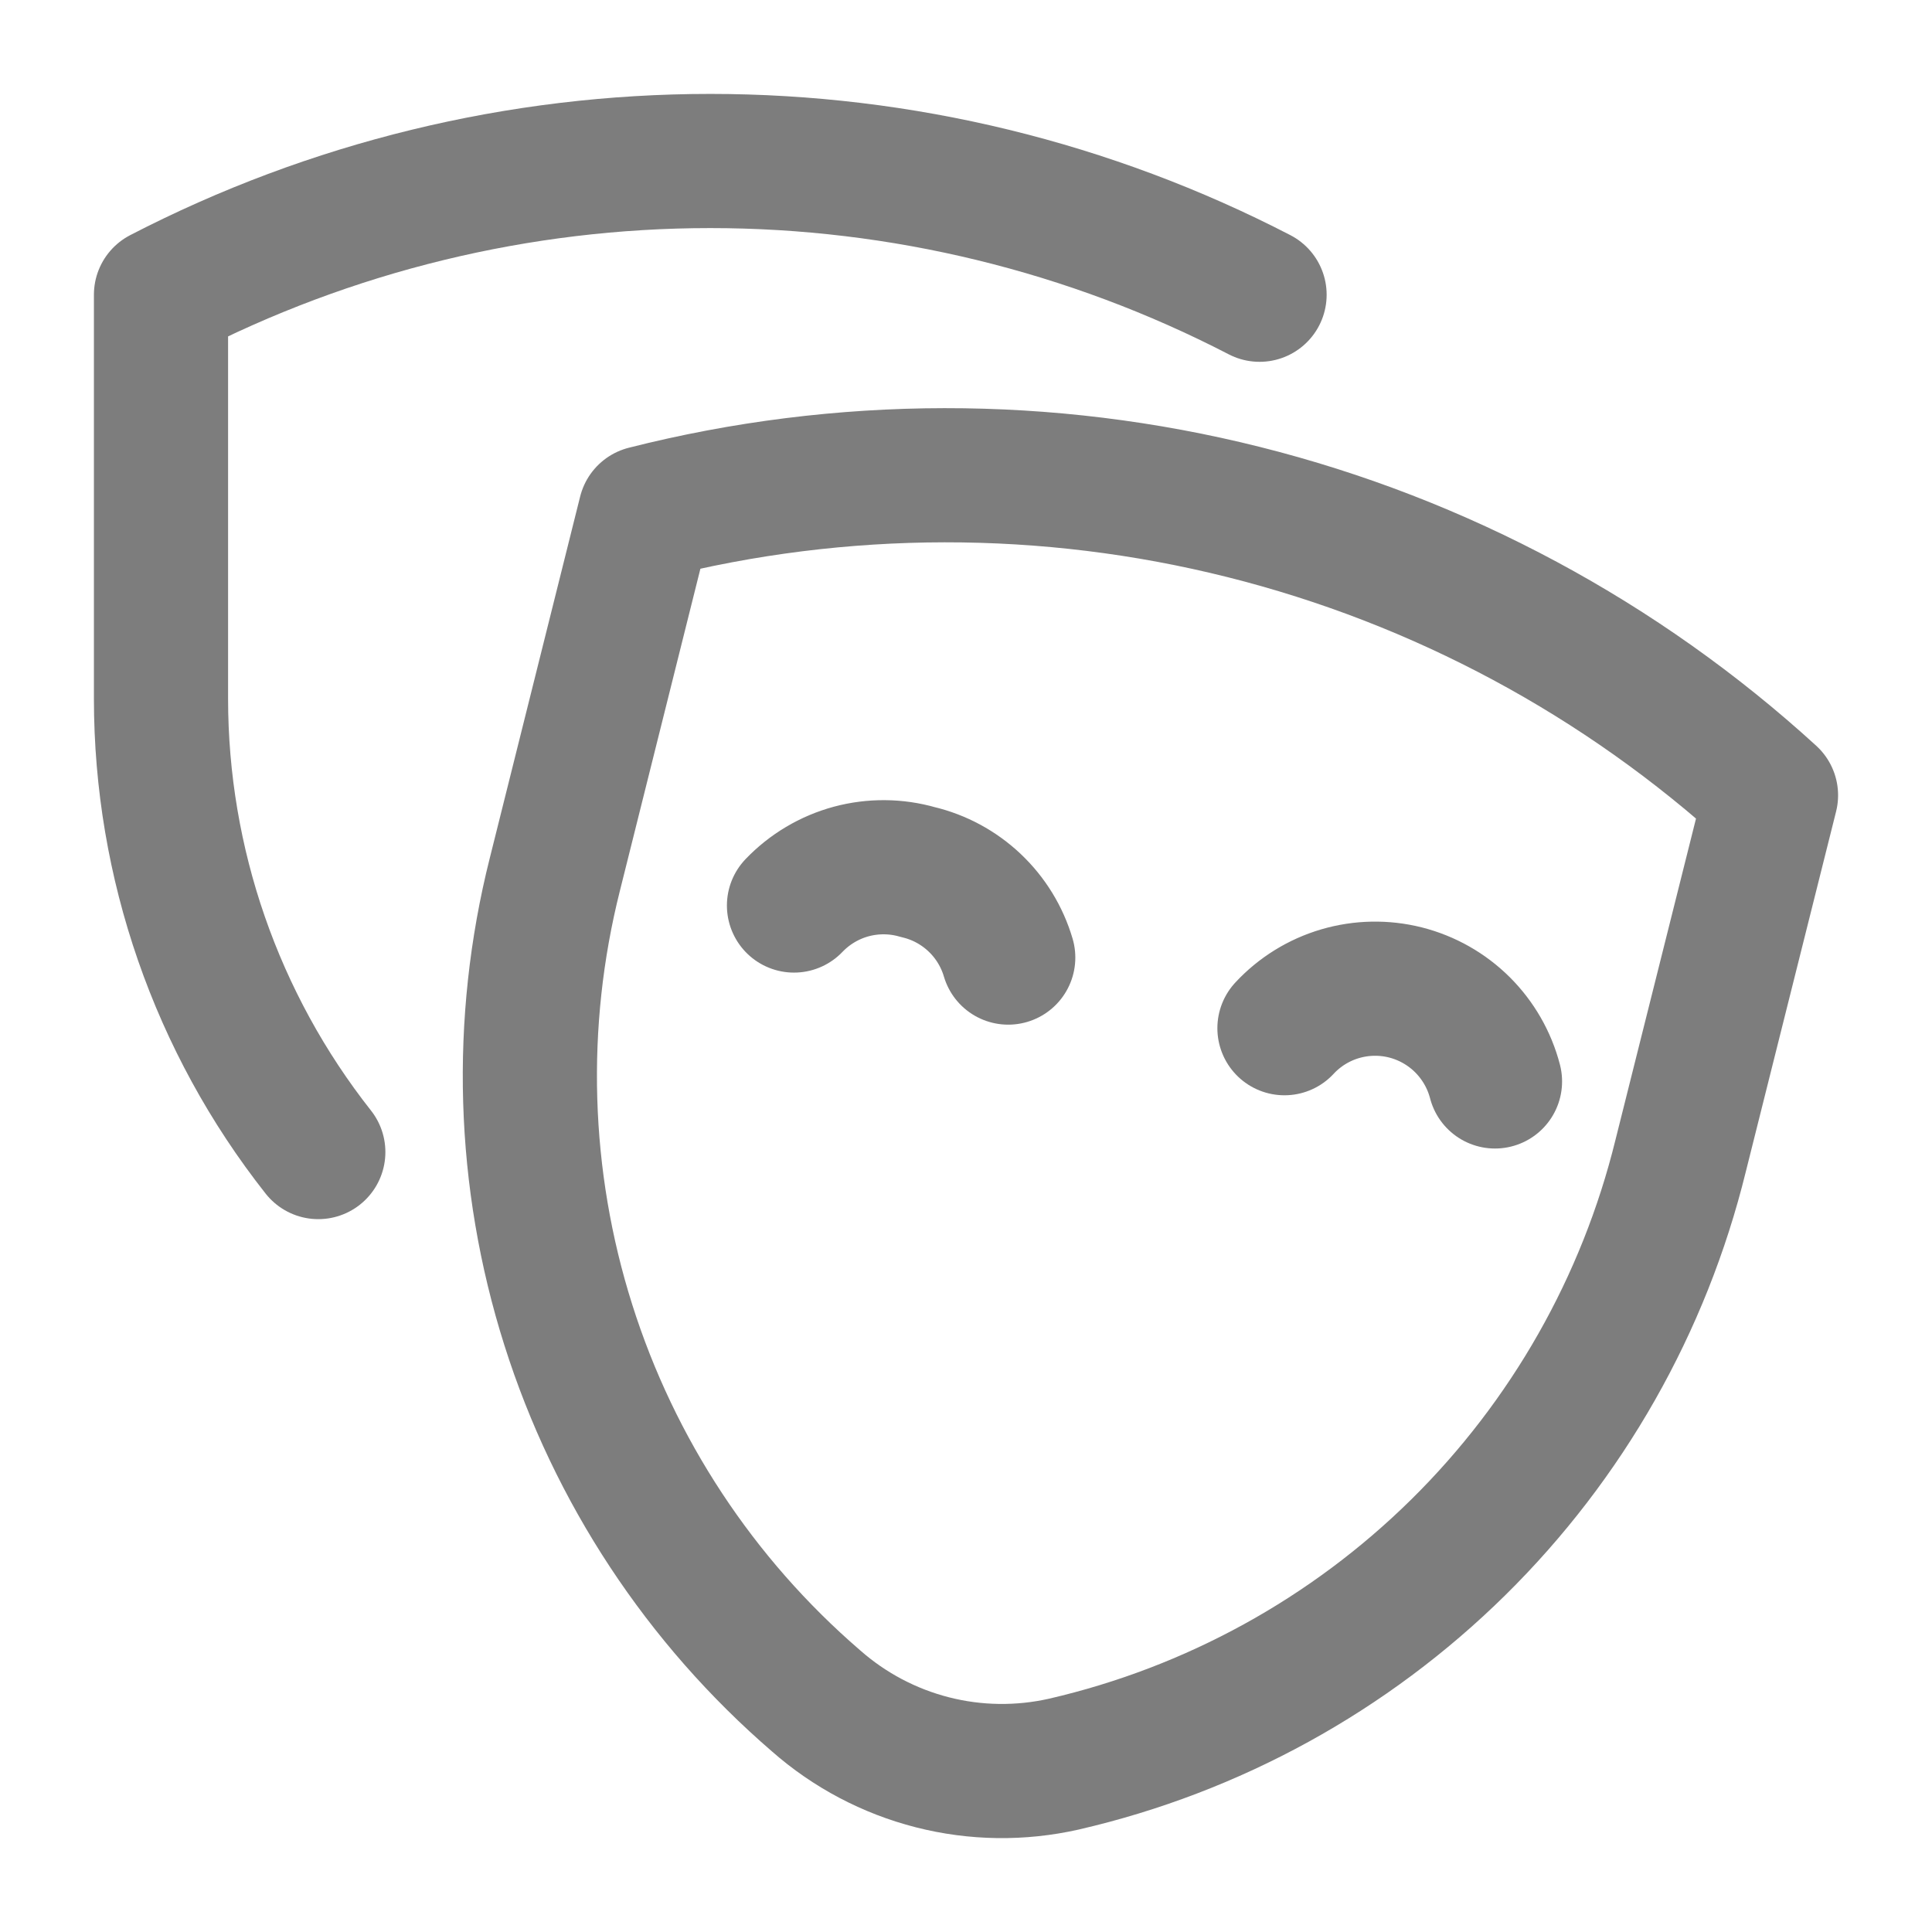<svg width="36" height="36" viewBox="0 0 36 36" fill="none" xmlns="http://www.w3.org/2000/svg">
<path d="M5.931 21.467C4.033 19.06 3 16.084 3 13.018V5.492C6.163 3.855 9.673 3 13.235 3C16.797 3 20.307 3.855 23.47 5.492" stroke="#7D7D7D" stroke-width="2.5" stroke-linecap="round" stroke-linejoin="round"/>
<path d="M19.823 32.872C19.015 33.054 18.176 33.043 17.374 32.838C16.571 32.633 15.829 32.241 15.207 31.694C13.048 29.832 11.449 27.406 10.589 24.686C9.729 21.967 9.642 19.062 10.338 16.296L12.023 9.555C15.681 8.627 19.514 8.622 23.175 9.541C26.836 10.459 30.212 12.273 33 14.819L31.316 21.537C30.636 24.305 29.203 26.83 27.173 28.832C25.144 30.833 22.6 32.231 19.823 32.872Z" stroke="#7D7D7D" stroke-width="2.5" stroke-linecap="round" stroke-linejoin="round"/>
<path d="M14.795 16.873C15.086 16.569 15.455 16.349 15.862 16.239C16.269 16.13 16.698 16.133 17.103 16.25C17.499 16.343 17.864 16.54 18.16 16.82C18.455 17.099 18.672 17.452 18.787 17.843M23.934 19.159C24.215 18.856 24.573 18.634 24.97 18.517C25.367 18.4 25.788 18.392 26.189 18.493C26.59 18.595 26.956 18.802 27.25 19.094C27.543 19.386 27.753 19.751 27.857 20.151" stroke="#7D7D7D" stroke-width="2.5" stroke-linecap="round" stroke-linejoin="round"/>
</svg>
